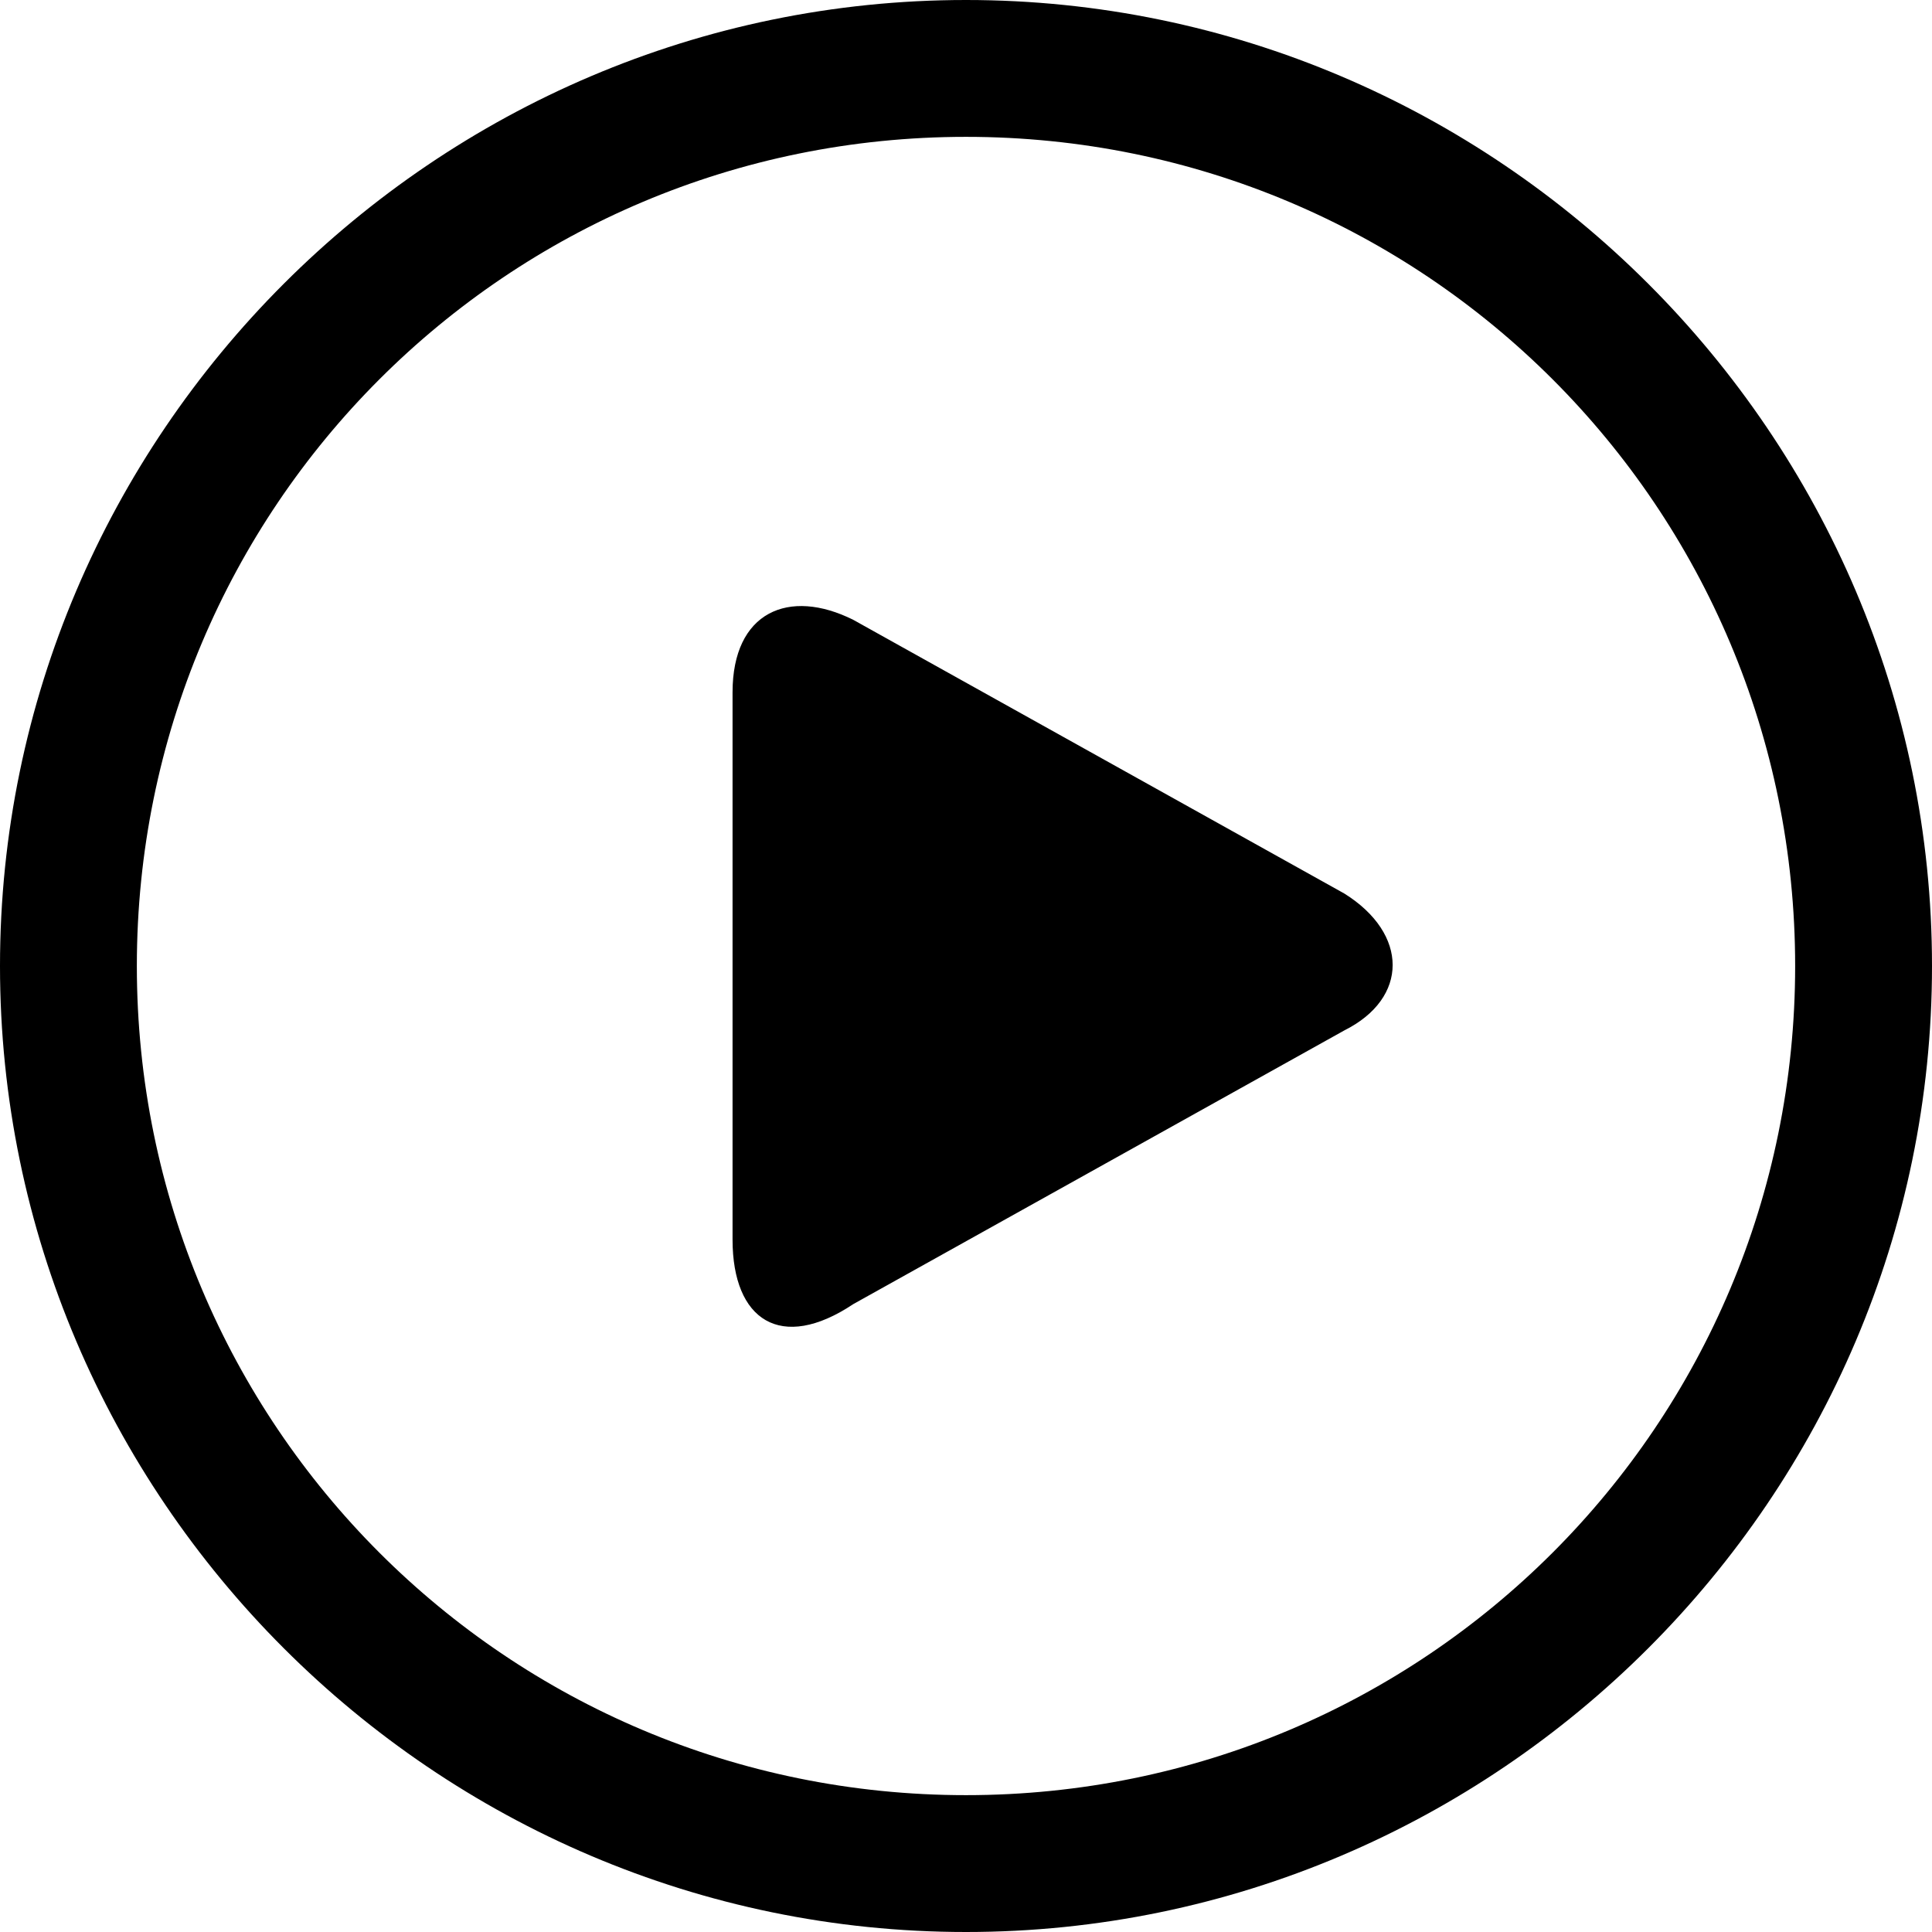 <?xml version="1.0" standalone="no"?><!DOCTYPE svg PUBLIC "-//W3C//DTD SVG 1.1//EN" "http://www.w3.org/Graphics/SVG/1.1/DTD/svg11.dtd"><svg t="1571622409631" class="icon" viewBox="0 0 1024 1024" version="1.1" xmlns="http://www.w3.org/2000/svg" p-id="12322" xmlns:xlink="http://www.w3.org/1999/xlink" width="200" height="200"><defs><style type="text/css"></style></defs><path d="M388.267 657.067V366.933c0-42.667 29.867-55.467 64-38.4l260.267 145.067c34.133 21.333 34.133 55.467 0 72.533l-260.267 145.067c-38.4 25.6-64 8.533-64-34.133zM512 0c281.6 0 512 230.4 512 512s-230.4 512-512 512S0 793.6 0 512 230.4 0 512 0z m0 951.467c243.2 0 439.467-196.267 439.467-439.467S755.2 72.533 512 72.533C268.8 72.533 72.533 268.8 72.533 512S268.8 951.467 512 951.467z" p-id="12323"></path></svg>